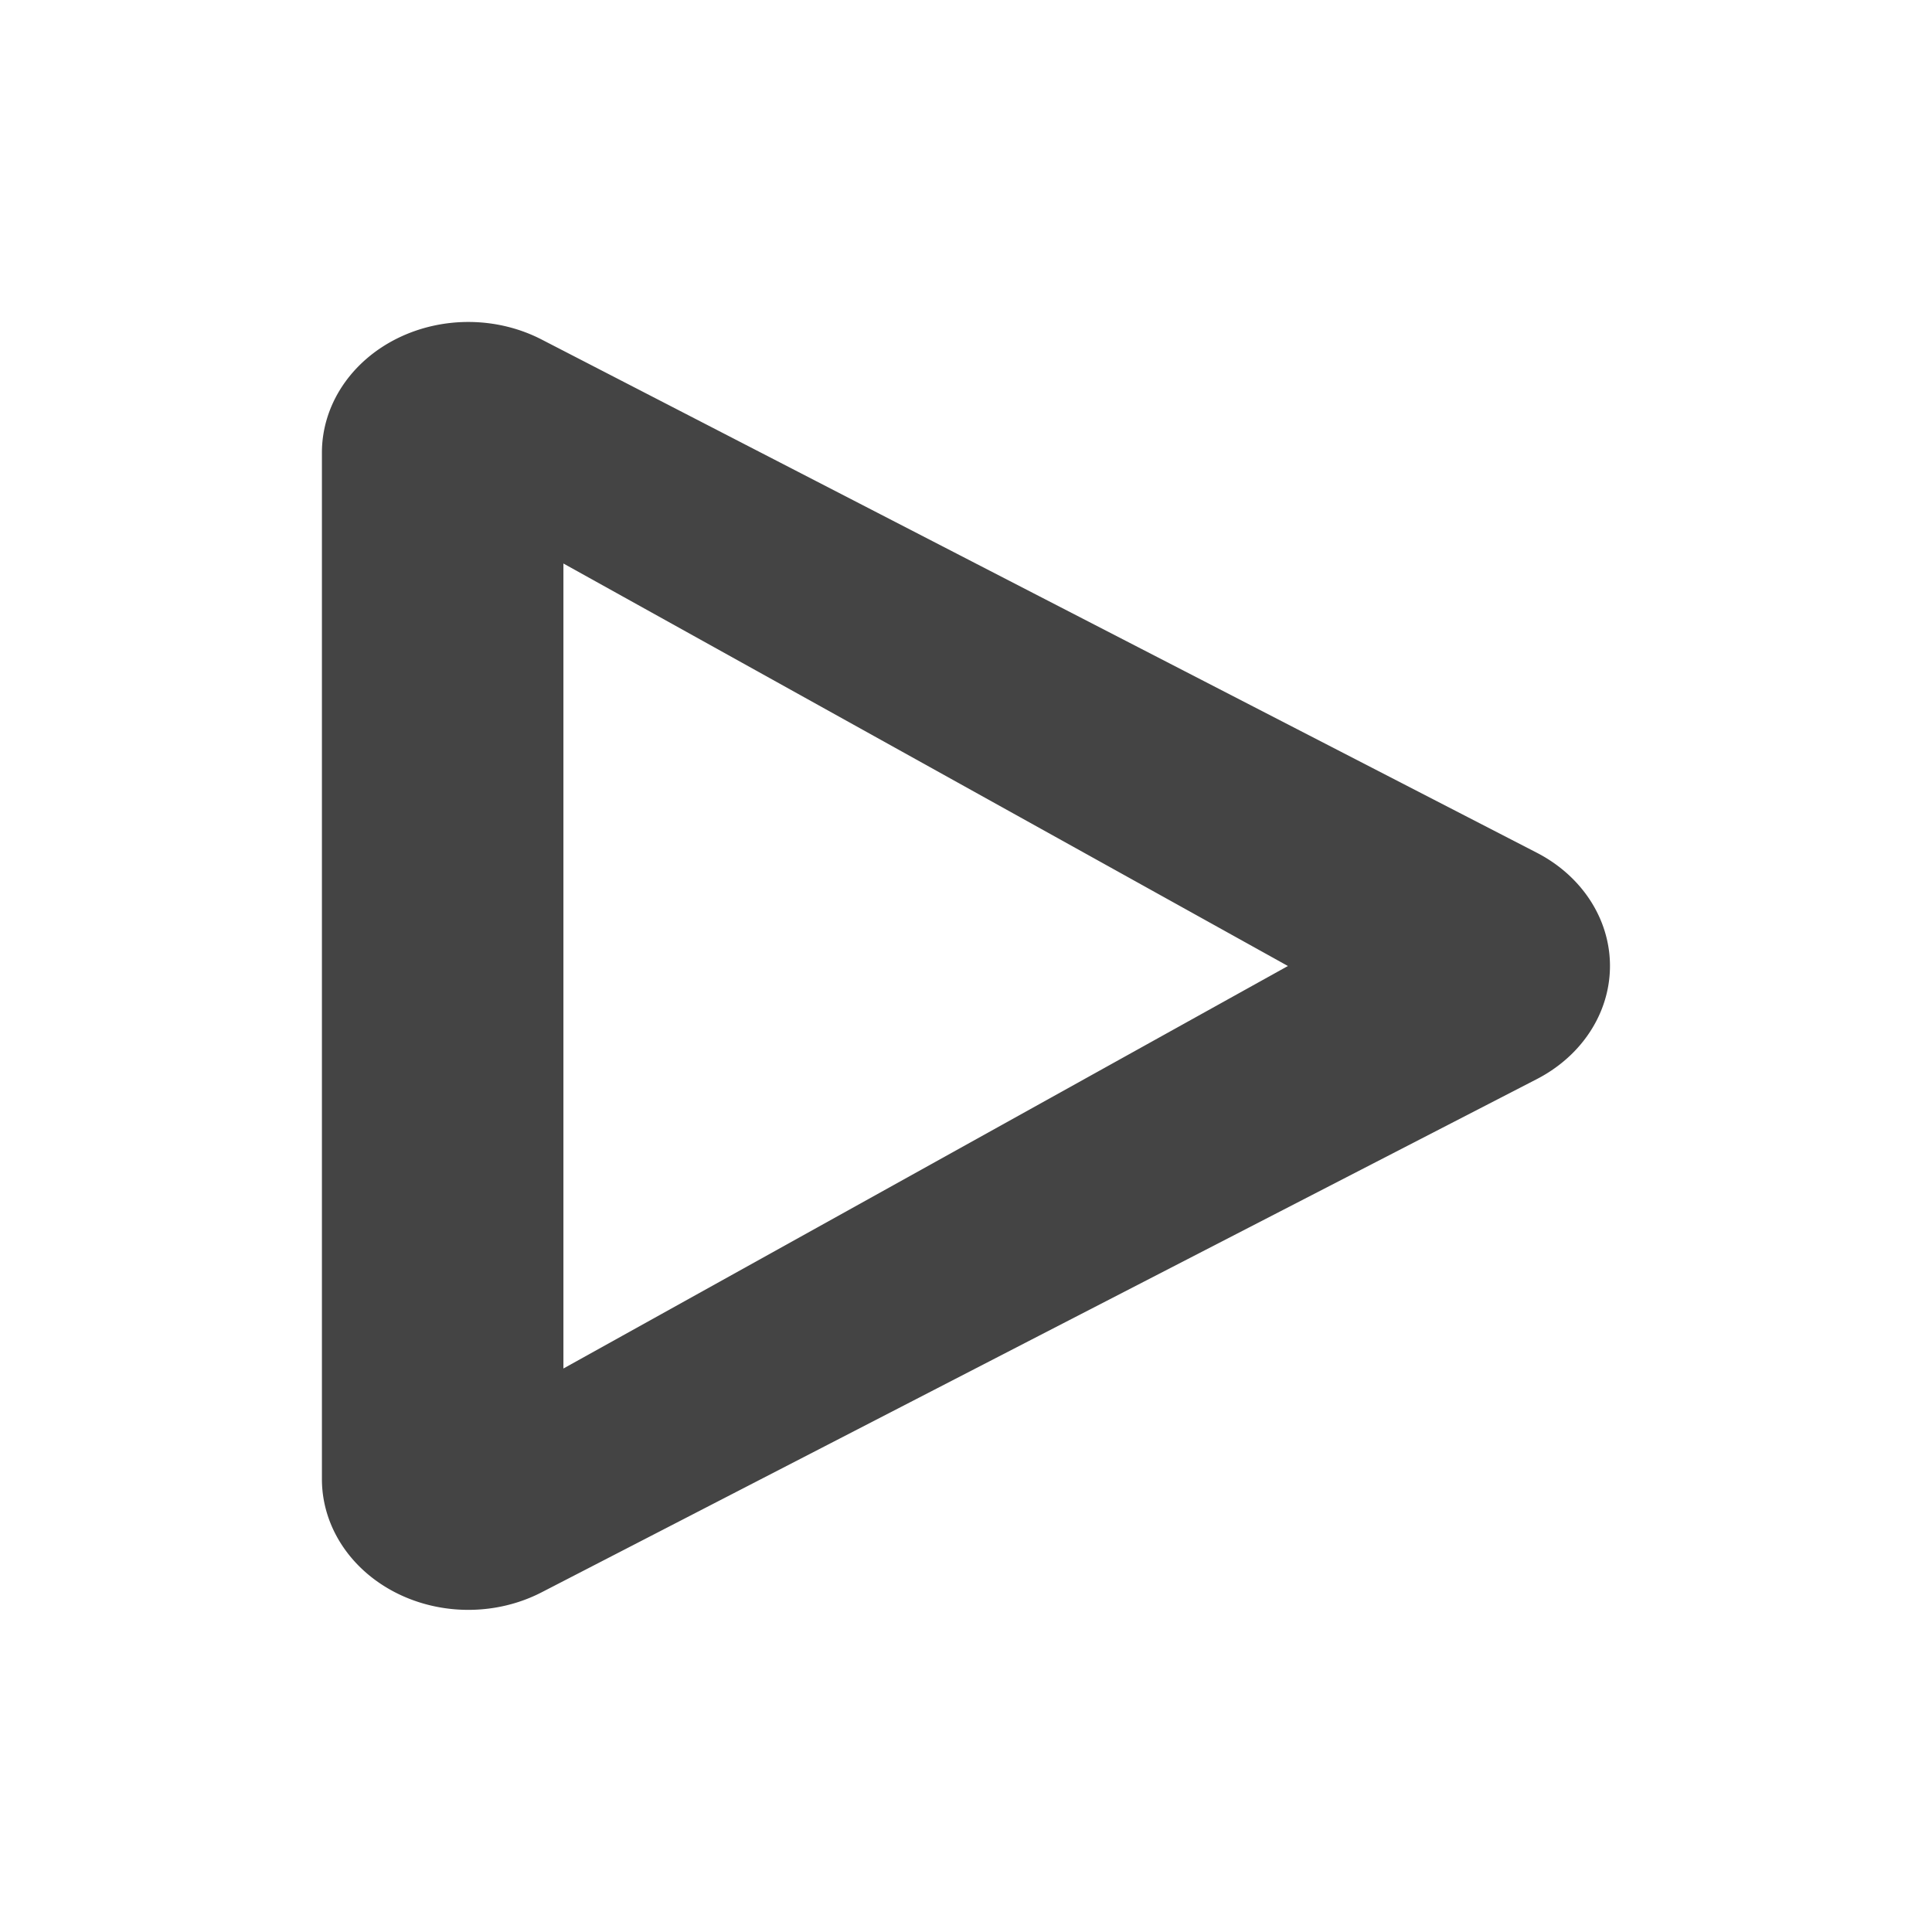 <svg height="24" width="24" xmlns="http://www.w3.org/2000/svg">
  <path d="m390.86-123a1.819 1.624 0 0 0 -1.861 1.623v6.376 6.376a1.819 1.624 0 0 0 2.728 1.406l6.182-3.189 6.182-3.187a1.819 1.624 0 0 0 0-2.812l-6.182-3.187-6.182-3.189a1.819 1.624 0 0 0 -.867-.217zm1.139 3 4.5 2.5 4.5 2.5-4.5 2.5-4.5 2.5v-5-5z" fill="#444" transform="translate(-385 127)"/>
</svg>
